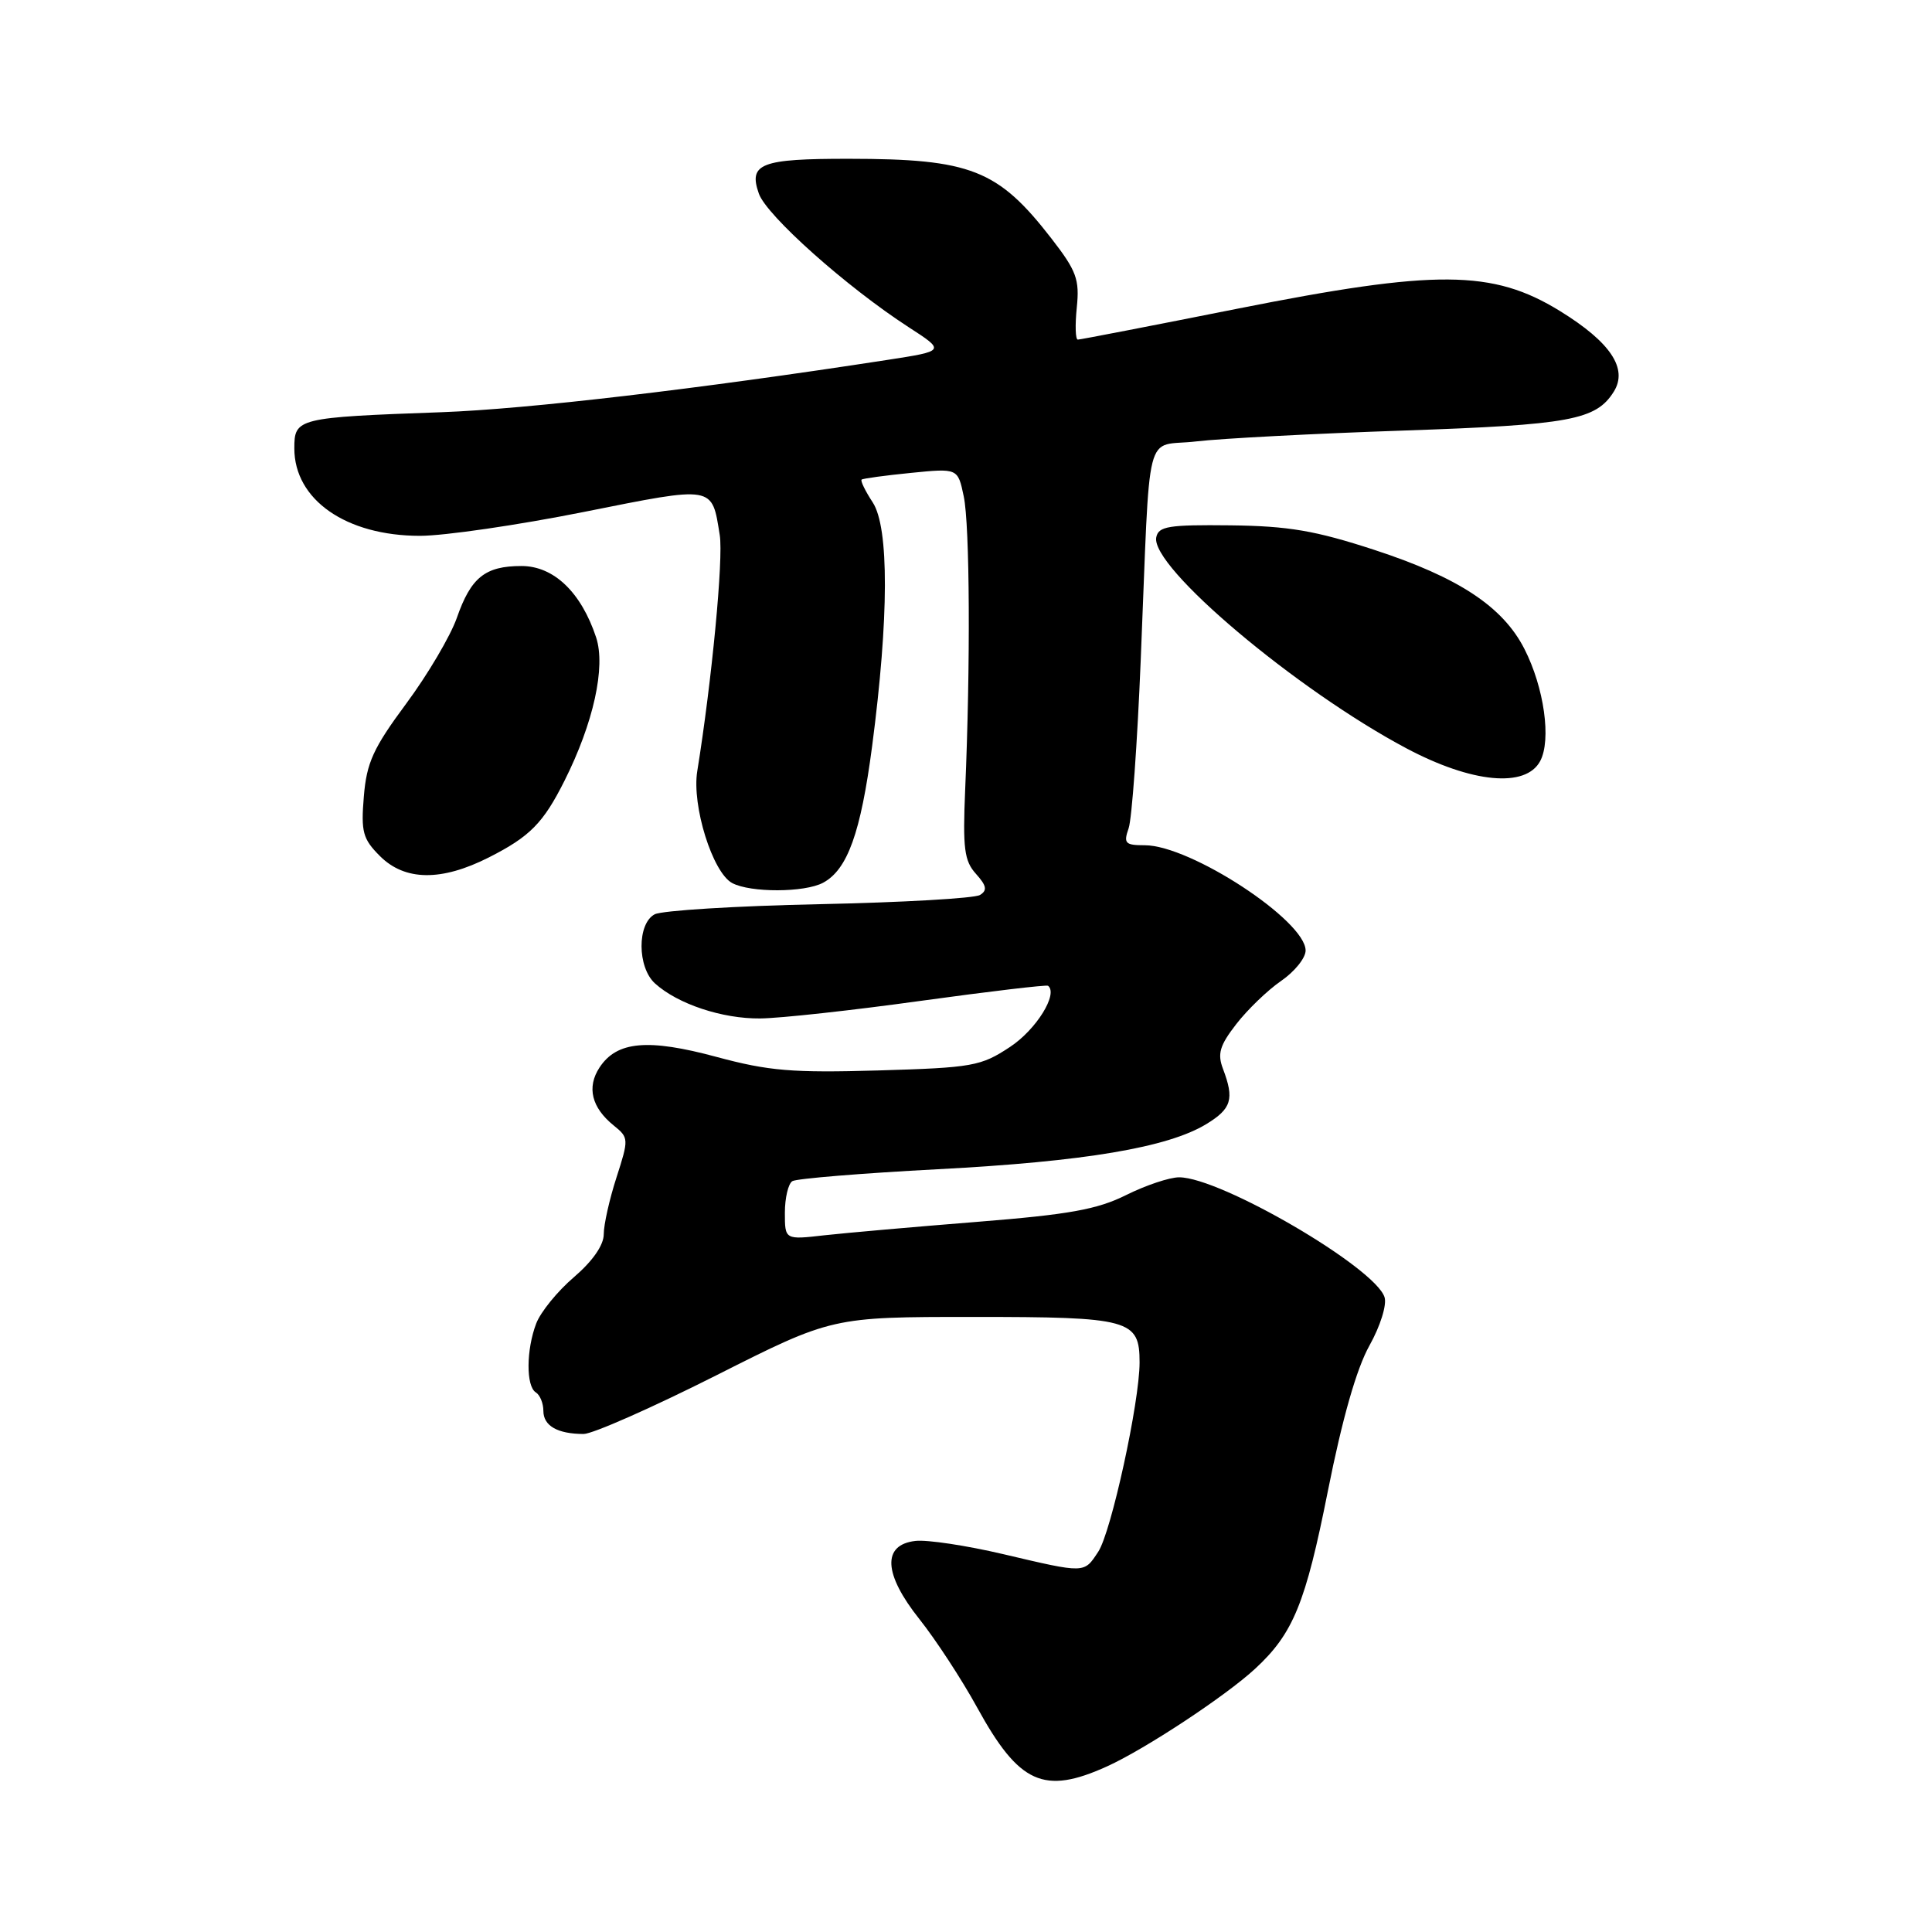 <?xml version="1.0" encoding="UTF-8" standalone="no"?>
<!DOCTYPE svg PUBLIC "-//W3C//DTD SVG 1.1//EN" "http://www.w3.org/Graphics/SVG/1.1/DTD/svg11.dtd" >
<svg xmlns="http://www.w3.org/2000/svg" xmlns:xlink="http://www.w3.org/1999/xlink" version="1.1" viewBox="0 0 256 256">
 <g >
 <path fill="currentColor"
d=" M 146.70 234.05 C 151.75 231.76 162.42 224.72 166.32 221.11 C 171.36 216.45 172.99 212.46 175.95 197.57 C 177.86 187.97 179.75 181.35 181.45 178.31 C 182.90 175.72 183.78 172.90 183.46 171.89 C 182.22 167.96 161.73 156.00 156.24 156.00 C 154.97 156.00 151.81 157.06 149.22 158.35 C 145.39 160.26 141.67 160.93 129.50 161.90 C 121.25 162.56 112.14 163.36 109.25 163.68 C 104.00 164.28 104.00 164.28 104.00 160.70 C 104.00 158.73 104.45 156.84 104.99 156.51 C 105.53 156.17 114.20 155.46 124.24 154.93 C 143.72 153.91 154.74 152.05 159.84 148.95 C 163.19 146.91 163.57 145.64 162.06 141.65 C 161.29 139.63 161.61 138.54 163.81 135.70 C 165.29 133.79 167.96 131.21 169.75 129.98 C 171.54 128.75 173.00 126.94 173.00 125.95 C 173.00 121.99 157.74 112.00 151.69 112.00 C 149.09 112.00 148.85 111.75 149.55 109.75 C 149.98 108.51 150.70 98.50 151.15 87.50 C 152.47 55.57 151.52 59.32 158.50 58.49 C 161.80 58.10 174.18 57.45 186.00 57.05 C 208.07 56.29 211.48 55.66 213.84 51.89 C 215.74 48.84 213.40 45.34 206.70 41.21 C 197.78 35.72 190.30 35.67 163.94 40.91 C 152.64 43.16 143.13 45.00 142.82 45.00 C 142.50 45.00 142.44 43.09 142.68 40.75 C 143.06 37.02 142.65 35.90 139.31 31.59 C 132.24 22.47 128.64 21.05 112.50 21.04 C 100.81 21.03 99.15 21.67 100.55 25.65 C 101.57 28.57 112.15 38.00 120.38 43.34 C 125.27 46.50 125.27 46.50 117.58 47.69 C 92.46 51.56 69.86 54.21 58.50 54.62 C 39.37 55.31 39.00 55.41 39.00 59.41 C 39.00 66.22 45.86 71.00 55.65 71.00 C 58.87 71.00 68.63 69.58 77.34 67.84 C 94.75 64.36 94.31 64.29 95.37 70.90 C 95.87 74.02 94.32 90.23 92.39 102.19 C 91.65 106.75 94.42 115.62 97.02 117.01 C 99.44 118.30 106.61 118.28 109.06 116.97 C 112.30 115.23 114.05 110.36 115.56 98.88 C 117.79 81.87 117.82 69.90 115.64 66.57 C 114.65 65.06 113.99 63.70 114.17 63.55 C 114.35 63.40 117.29 63.00 120.71 62.66 C 126.92 62.04 126.92 62.04 127.70 65.77 C 128.51 69.58 128.60 88.21 127.89 104.64 C 127.56 112.42 127.77 114.08 129.32 115.79 C 130.73 117.36 130.85 117.98 129.85 118.59 C 129.14 119.03 119.55 119.58 108.53 119.81 C 97.51 120.04 87.71 120.65 86.75 121.15 C 84.41 122.38 84.43 128.17 86.79 130.31 C 89.80 133.04 95.70 135.00 100.72 134.95 C 103.35 134.93 112.92 133.88 122.00 132.62 C 131.07 131.37 138.67 130.47 138.87 130.62 C 140.25 131.69 137.31 136.43 133.84 138.72 C 129.97 141.28 128.90 141.47 116.38 141.84 C 105.00 142.17 101.86 141.91 94.96 140.05 C 85.85 137.59 81.73 137.96 79.44 141.45 C 77.72 144.07 78.39 146.77 81.33 149.14 C 83.32 150.75 83.33 150.92 81.69 156.01 C 80.76 158.88 80.00 162.27 80.00 163.54 C 80.00 164.99 78.53 167.10 76.05 169.23 C 73.88 171.08 71.63 173.85 71.05 175.37 C 69.72 178.86 69.69 183.69 71.00 184.50 C 71.55 184.84 72.00 185.94 72.00 186.95 C 72.00 188.93 73.87 190.00 77.33 190.01 C 78.52 190.01 86.42 186.52 94.87 182.26 C 110.25 174.50 110.25 174.50 128.97 174.50 C 149.75 174.50 151.00 174.84 151.00 180.53 C 151.00 185.78 147.25 202.98 145.53 205.60 C 143.62 208.51 143.87 208.50 132.92 205.93 C 128.07 204.79 122.84 204.00 121.30 204.18 C 116.86 204.69 117.06 208.56 121.84 214.56 C 124.00 217.28 127.44 222.54 129.48 226.26 C 135.04 236.38 138.31 237.86 146.70 234.05 Z  M 64.78 113.61 C 70.22 110.85 71.98 109.07 74.79 103.47 C 78.64 95.81 80.28 88.38 78.99 84.46 C 77.01 78.48 73.38 75.00 69.10 75.00 C 64.28 75.00 62.40 76.51 60.53 81.88 C 59.68 84.29 56.67 89.40 53.82 93.24 C 49.45 99.14 48.58 101.05 48.21 105.54 C 47.82 110.23 48.07 111.16 50.34 113.43 C 53.65 116.74 58.48 116.80 64.78 113.61 Z  M 204.08 100.85 C 205.58 98.05 204.61 91.11 201.99 85.98 C 199.13 80.38 193.27 76.51 182.10 72.86 C 174.29 70.31 170.73 69.70 163.03 69.61 C 154.85 69.52 153.50 69.73 153.21 71.20 C 152.43 75.11 171.77 91.41 186.36 99.16 C 195.03 103.76 202.16 104.44 204.08 100.85 Z "/>
</g>
</svg>